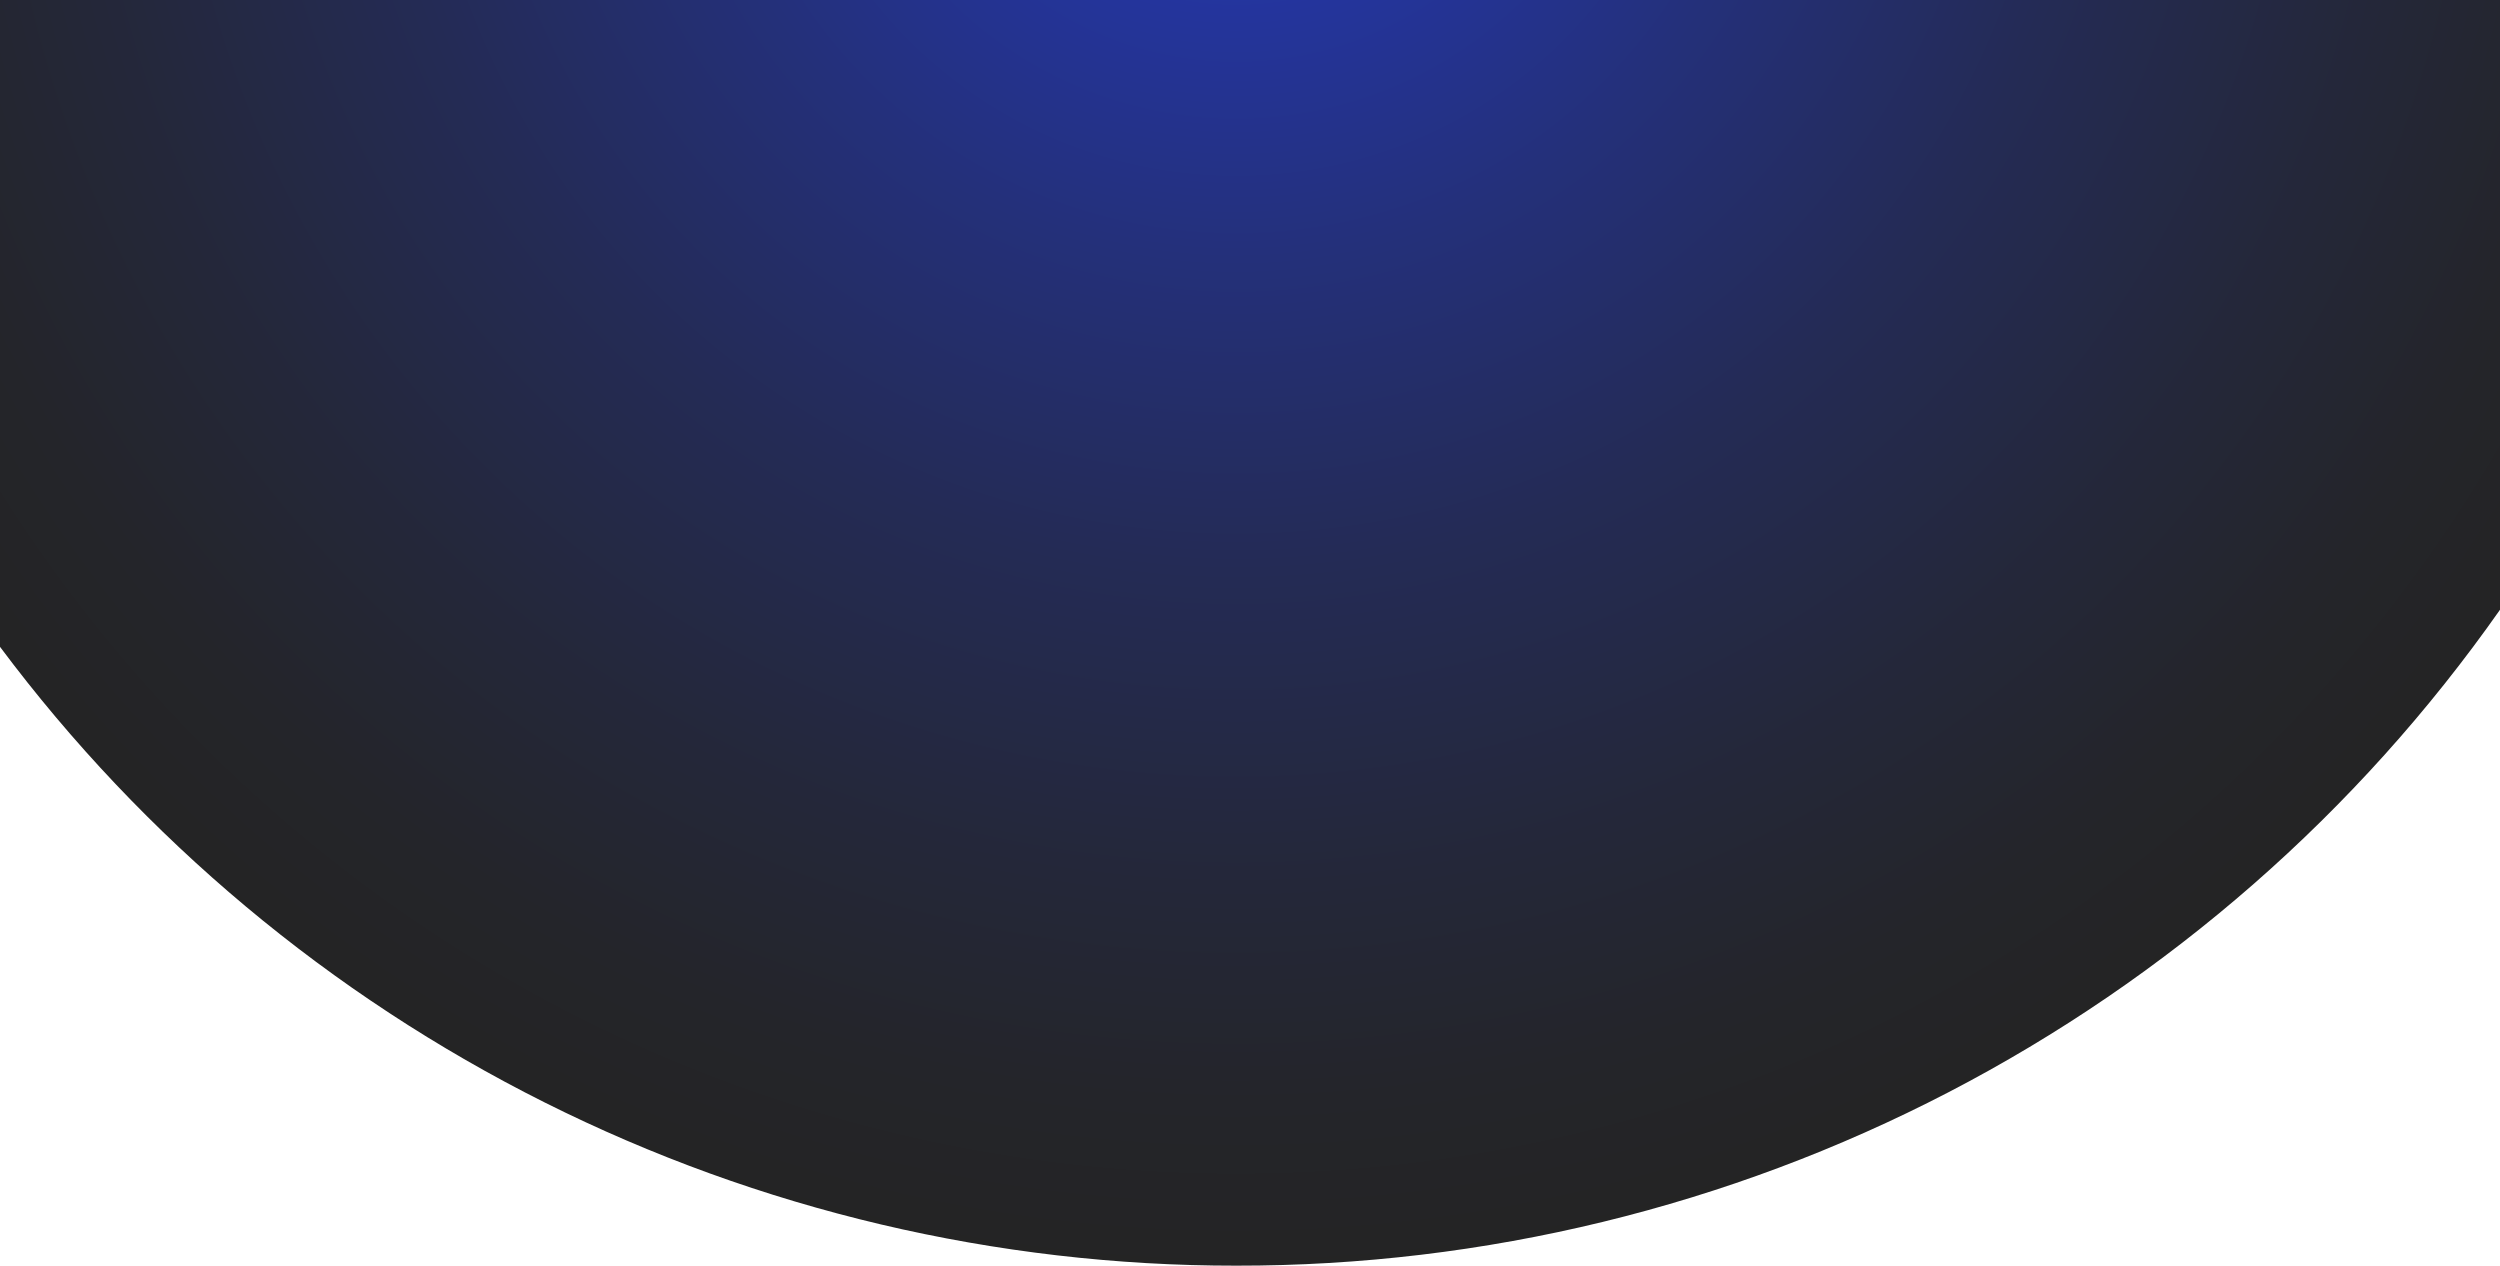 <svg width="1436" height="727" viewBox="0 0 1436 727" fill="none" xmlns="http://www.w3.org/2000/svg">
<path style="mix-blend-mode:screen" d="M710.102 726.999C852.489 727.156 992.815 692.993 1119.18 627.406C1245.55 561.82 1354.22 466.744 1436 350.241V-487H0V371.531C82.504 481.945 189.664 571.579 312.945 633.292C436.227 695.005 572.223 727.093 710.102 726.999Z" fill="url(#paint0_radial_352_14914)" fill-opacity="0.86"/>
<defs>
<radialGradient id="paint0_radial_352_14914" cx="0" cy="0" r="1" gradientUnits="userSpaceOnUse" gradientTransform="translate(710.102 -158.802) scale(886.491 886.04)">
<stop stop-color="#001ABF"/>
<stop offset="0.13" stop-color="#00159B"/>
<stop offset="0.35" stop-color="#000E64"/>
<stop offset="0.55" stop-color="#000839"/>
<stop offset="0.74" stop-color="#00041A"/>
<stop offset="0.89" stop-color="#000107"/>
<stop offset="1"/>
</radialGradient>
</defs>
</svg>
